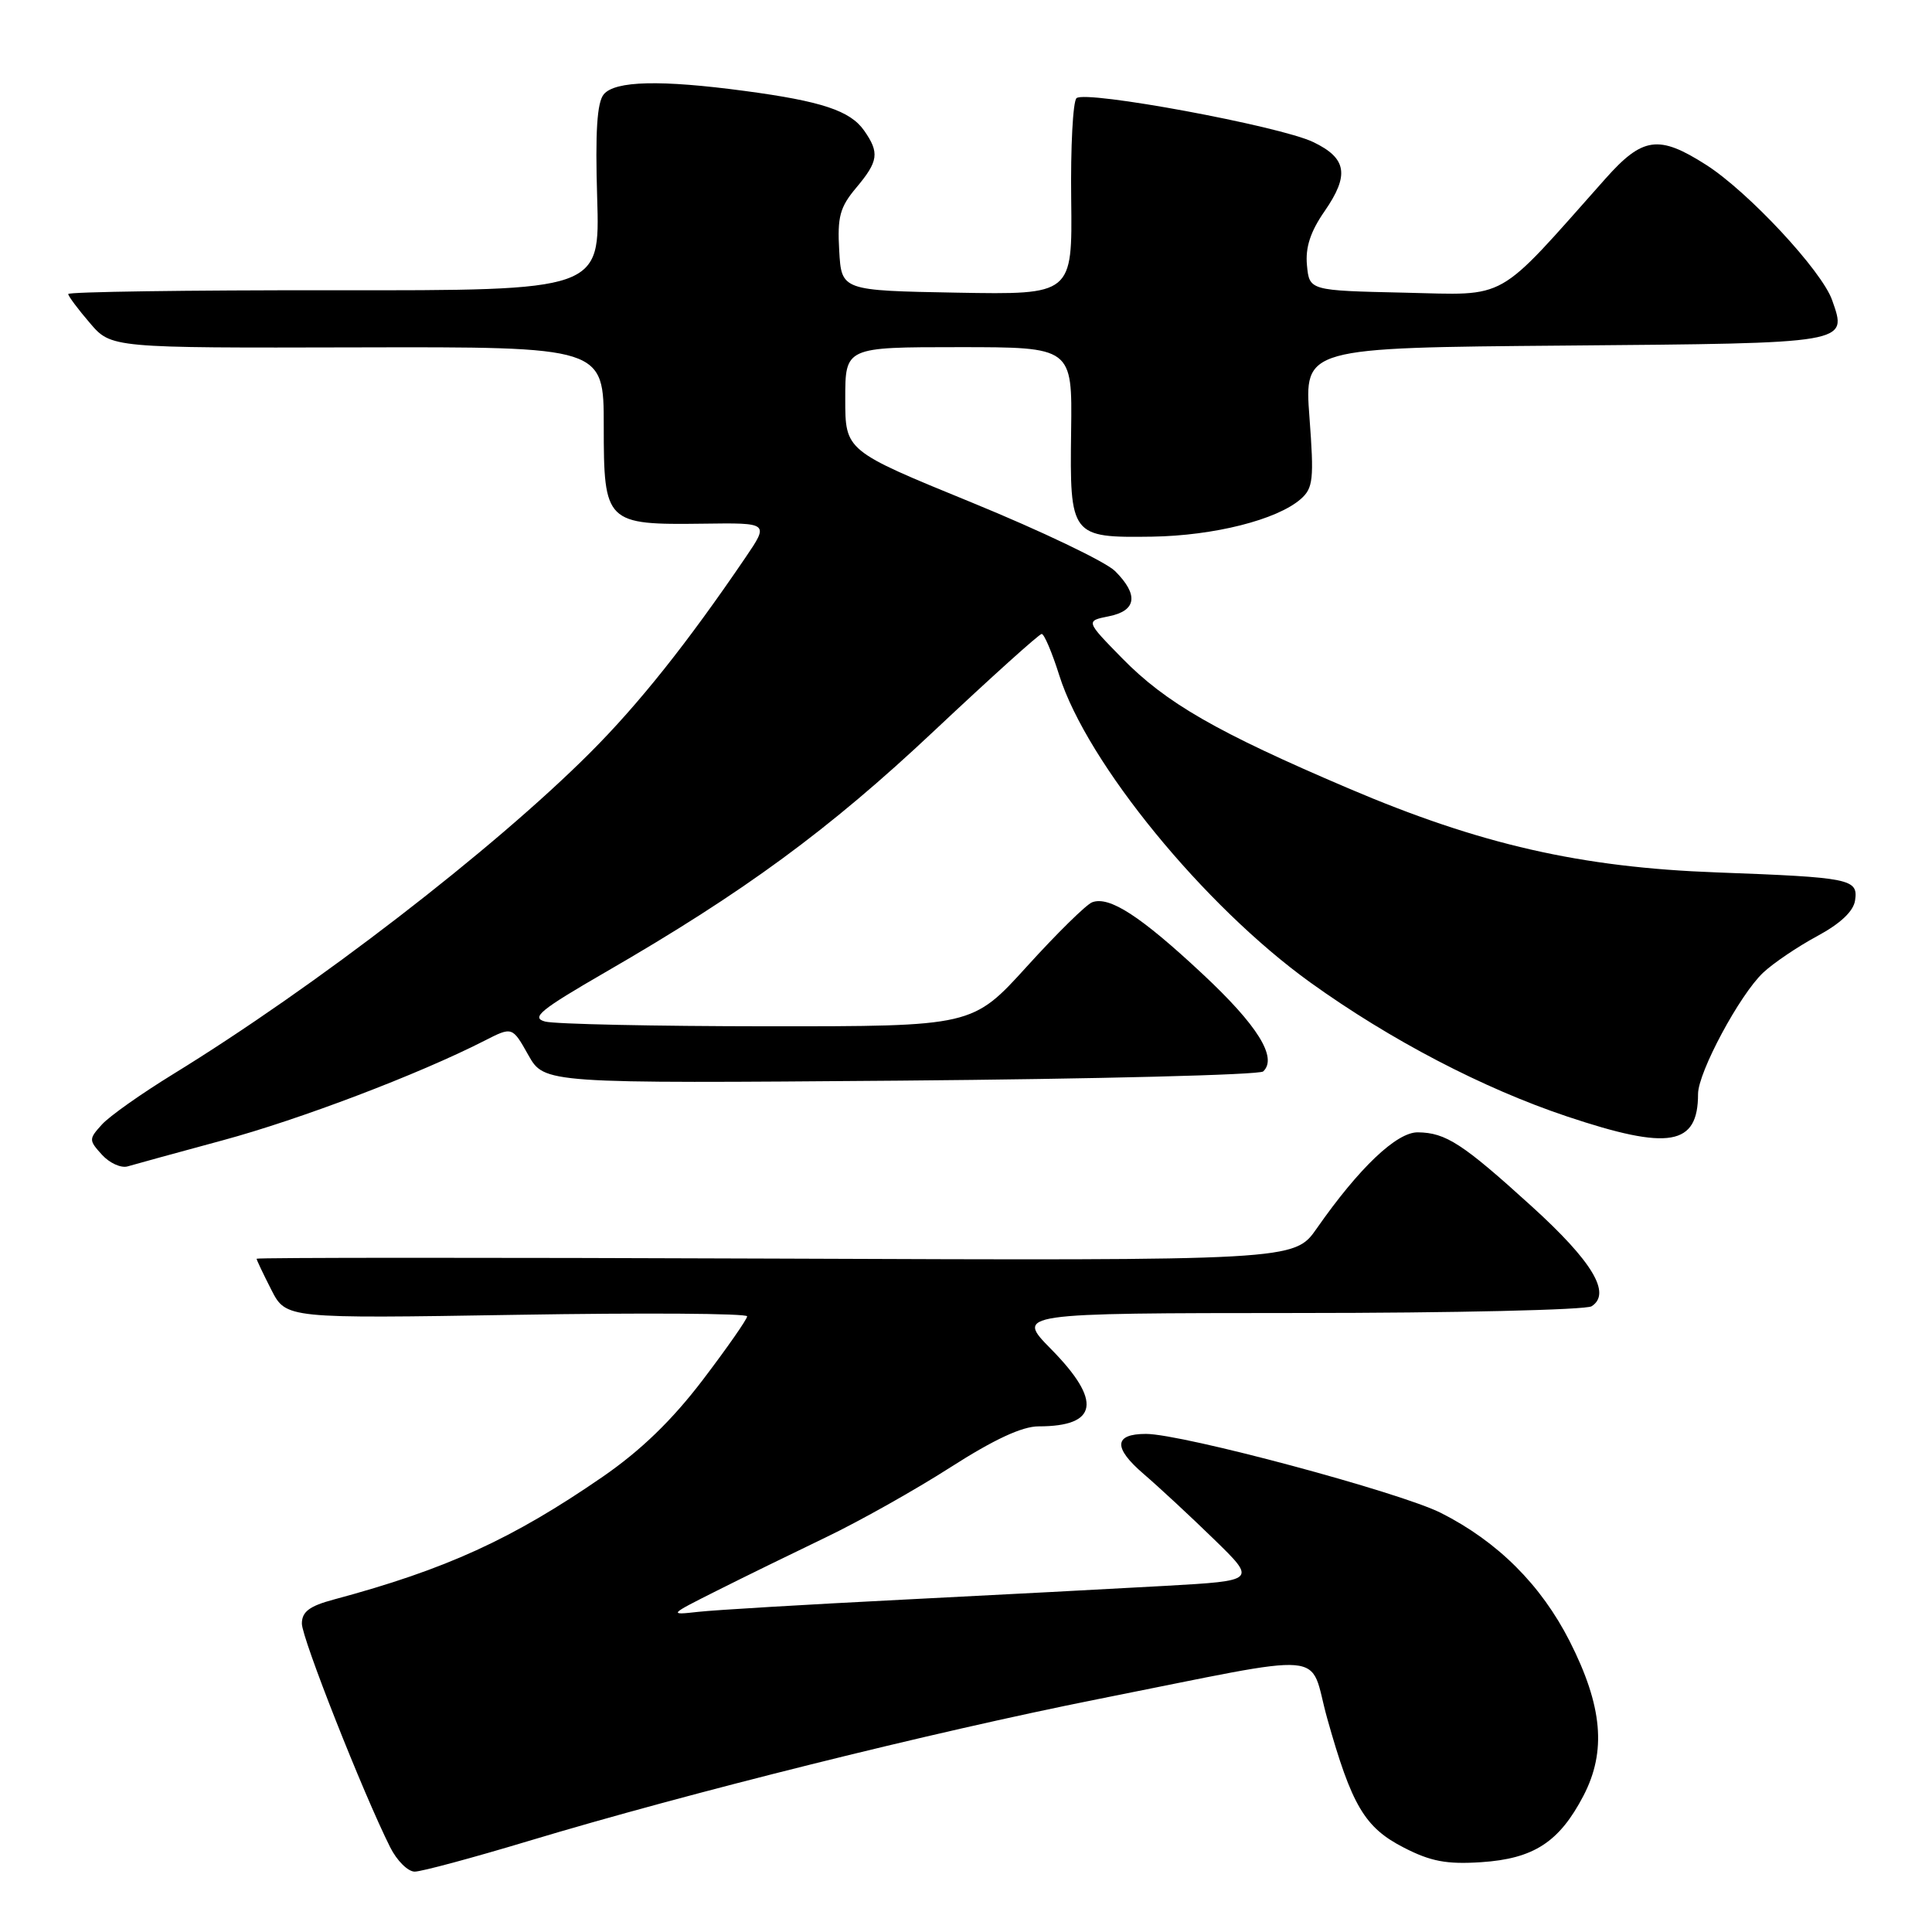 <?xml version="1.0" encoding="UTF-8" standalone="no"?>
<!DOCTYPE svg PUBLIC "-//W3C//DTD SVG 1.1//EN" "http://www.w3.org/Graphics/SVG/1.1/DTD/svg11.dtd" >
<svg xmlns="http://www.w3.org/2000/svg" xmlns:xlink="http://www.w3.org/1999/xlink" version="1.1" viewBox="0 0 256 256">
 <g >
 <path fill="currentColor"
d=" M 70.04 243.94 C 91.08 237.60 123.60 229.50 145.50 225.14 C 177.03 218.88 173.31 218.57 175.86 227.69 C 179.11 239.25 180.82 242.15 186.00 244.81 C 189.57 246.65 191.69 247.05 196.26 246.75 C 203.23 246.29 206.61 244.09 209.82 237.94 C 212.88 232.05 212.35 226.07 207.99 217.47 C 204.19 210.00 198.46 204.28 190.95 200.48 C 185.54 197.74 156.68 190.00 151.85 190.00 C 147.59 190.00 147.48 191.82 151.53 195.30 C 153.58 197.06 157.78 200.96 160.87 203.97 C 166.50 209.45 166.50 209.45 154.50 210.13 C 147.90 210.50 132.15 211.33 119.50 211.97 C 106.85 212.61 94.70 213.33 92.50 213.58 C 88.57 214.02 88.61 213.98 95.00 210.77 C 98.58 208.97 105.11 205.78 109.50 203.67 C 113.90 201.56 121.30 197.40 125.95 194.42 C 131.70 190.74 135.43 189.00 137.62 189.00 C 145.50 189.00 146.05 185.65 139.29 178.78 C 134.58 174.00 134.58 174.00 172.04 173.98 C 192.64 173.98 210.12 173.57 210.89 173.09 C 213.56 171.40 211.02 167.16 202.93 159.82 C 193.79 151.52 191.58 150.09 187.88 150.04 C 185.07 150.00 180.08 154.75 174.48 162.77 C 171.50 167.04 171.50 167.04 102.75 166.77 C 64.94 166.62 34.00 166.63 34.00 166.79 C 34.00 166.95 34.88 168.80 35.95 170.90 C 37.90 174.72 37.90 174.72 68.45 174.22 C 85.25 173.94 99.00 174.03 99.00 174.42 C 99.00 174.80 96.35 178.60 93.11 182.86 C 89.03 188.21 84.94 192.17 79.86 195.68 C 67.84 203.96 59.10 207.95 44.25 211.94 C 41.00 212.81 40.00 213.56 40.00 215.14 C 40.00 217.06 48.08 237.54 51.69 244.75 C 52.58 246.54 54.05 248.00 54.95 248.00 C 55.84 248.00 62.64 246.17 70.04 243.94 Z  M 29.50 151.10 C 39.72 148.34 55.50 142.34 64.18 137.91 C 67.88 136.02 67.88 136.02 70.00 139.79 C 72.13 143.57 72.13 143.57 119.31 143.19 C 145.27 142.97 166.89 142.43 167.38 141.97 C 169.31 140.15 166.64 135.86 159.34 129.05 C 151.13 121.38 146.98 118.69 144.71 119.56 C 143.93 119.86 140.04 123.68 136.08 128.05 C 128.86 136.00 128.86 136.00 101.68 135.99 C 86.73 135.98 73.48 135.70 72.23 135.36 C 70.31 134.85 71.58 133.82 80.22 128.82 C 98.59 118.21 109.86 109.94 123.77 96.85 C 131.29 89.78 137.70 84.00 138.03 84.00 C 138.36 84.00 139.41 86.47 140.36 89.49 C 144.02 101.07 159.54 120.05 173.65 130.20 C 184.26 137.82 196.52 144.22 207.65 147.94 C 221.19 152.47 225.00 151.81 225.00 144.96 C 225.00 142.09 230.53 131.79 233.63 128.88 C 234.97 127.62 238.19 125.44 240.79 124.04 C 243.88 122.37 245.61 120.74 245.81 119.29 C 246.22 116.46 245.23 116.26 227.50 115.60 C 209.44 114.94 196.11 111.90 178.65 104.45 C 161.21 97.01 154.48 93.14 148.68 87.21 C 143.85 82.28 143.85 82.28 146.93 81.66 C 150.61 80.93 150.90 78.81 147.75 75.67 C 146.51 74.44 137.96 70.35 128.75 66.58 C 112.00 59.73 112.00 59.73 112.00 52.86 C 112.00 46.00 112.00 46.00 127.04 46.00 C 142.08 46.00 142.08 46.00 141.93 57.10 C 141.74 71.06 141.90 71.26 152.65 71.11 C 160.86 70.98 169.20 68.88 172.35 66.13 C 174.00 64.68 174.13 63.53 173.51 55.29 C 172.82 46.08 172.82 46.08 207.45 45.79 C 245.26 45.47 244.79 45.55 242.77 39.78 C 241.42 35.89 231.63 25.38 226.05 21.83 C 219.78 17.83 217.65 18.13 212.69 23.72 C 198.03 40.21 200.02 39.09 186.08 38.78 C 173.50 38.50 173.50 38.50 173.18 35.16 C 172.95 32.79 173.64 30.68 175.52 27.98 C 178.83 23.19 178.47 20.96 174.00 18.82 C 169.59 16.70 143.79 11.92 142.64 13.01 C 142.17 13.45 141.85 19.49 141.94 26.43 C 142.09 39.05 142.09 39.05 126.80 38.78 C 111.50 38.50 111.50 38.50 111.20 33.21 C 110.94 28.74 111.29 27.45 113.45 24.88 C 116.40 21.37 116.56 20.24 114.50 17.30 C 112.66 14.67 108.87 13.41 98.68 12.05 C 87.56 10.56 81.49 10.70 80.00 12.50 C 79.11 13.58 78.86 17.47 79.13 26.25 C 79.50 38.50 79.50 38.50 44.25 38.46 C 24.86 38.44 9.02 38.67 9.04 38.96 C 9.06 39.26 10.35 40.99 11.91 42.80 C 14.73 46.11 14.73 46.11 47.37 46.03 C 80.00 45.95 80.00 45.95 80.00 56.44 C 80.00 69.31 80.25 69.56 93.20 69.39 C 101.91 69.27 101.91 69.27 98.77 73.89 C 91.06 85.23 84.63 93.30 78.19 99.74 C 65.32 112.61 41.77 130.76 22.89 142.36 C 18.71 144.93 14.47 147.92 13.49 149.02 C 11.76 150.93 11.76 151.08 13.51 153.01 C 14.52 154.12 16.05 154.81 16.92 154.55 C 17.79 154.29 23.45 152.74 29.50 151.10 Z "/>
</g>
</svg>